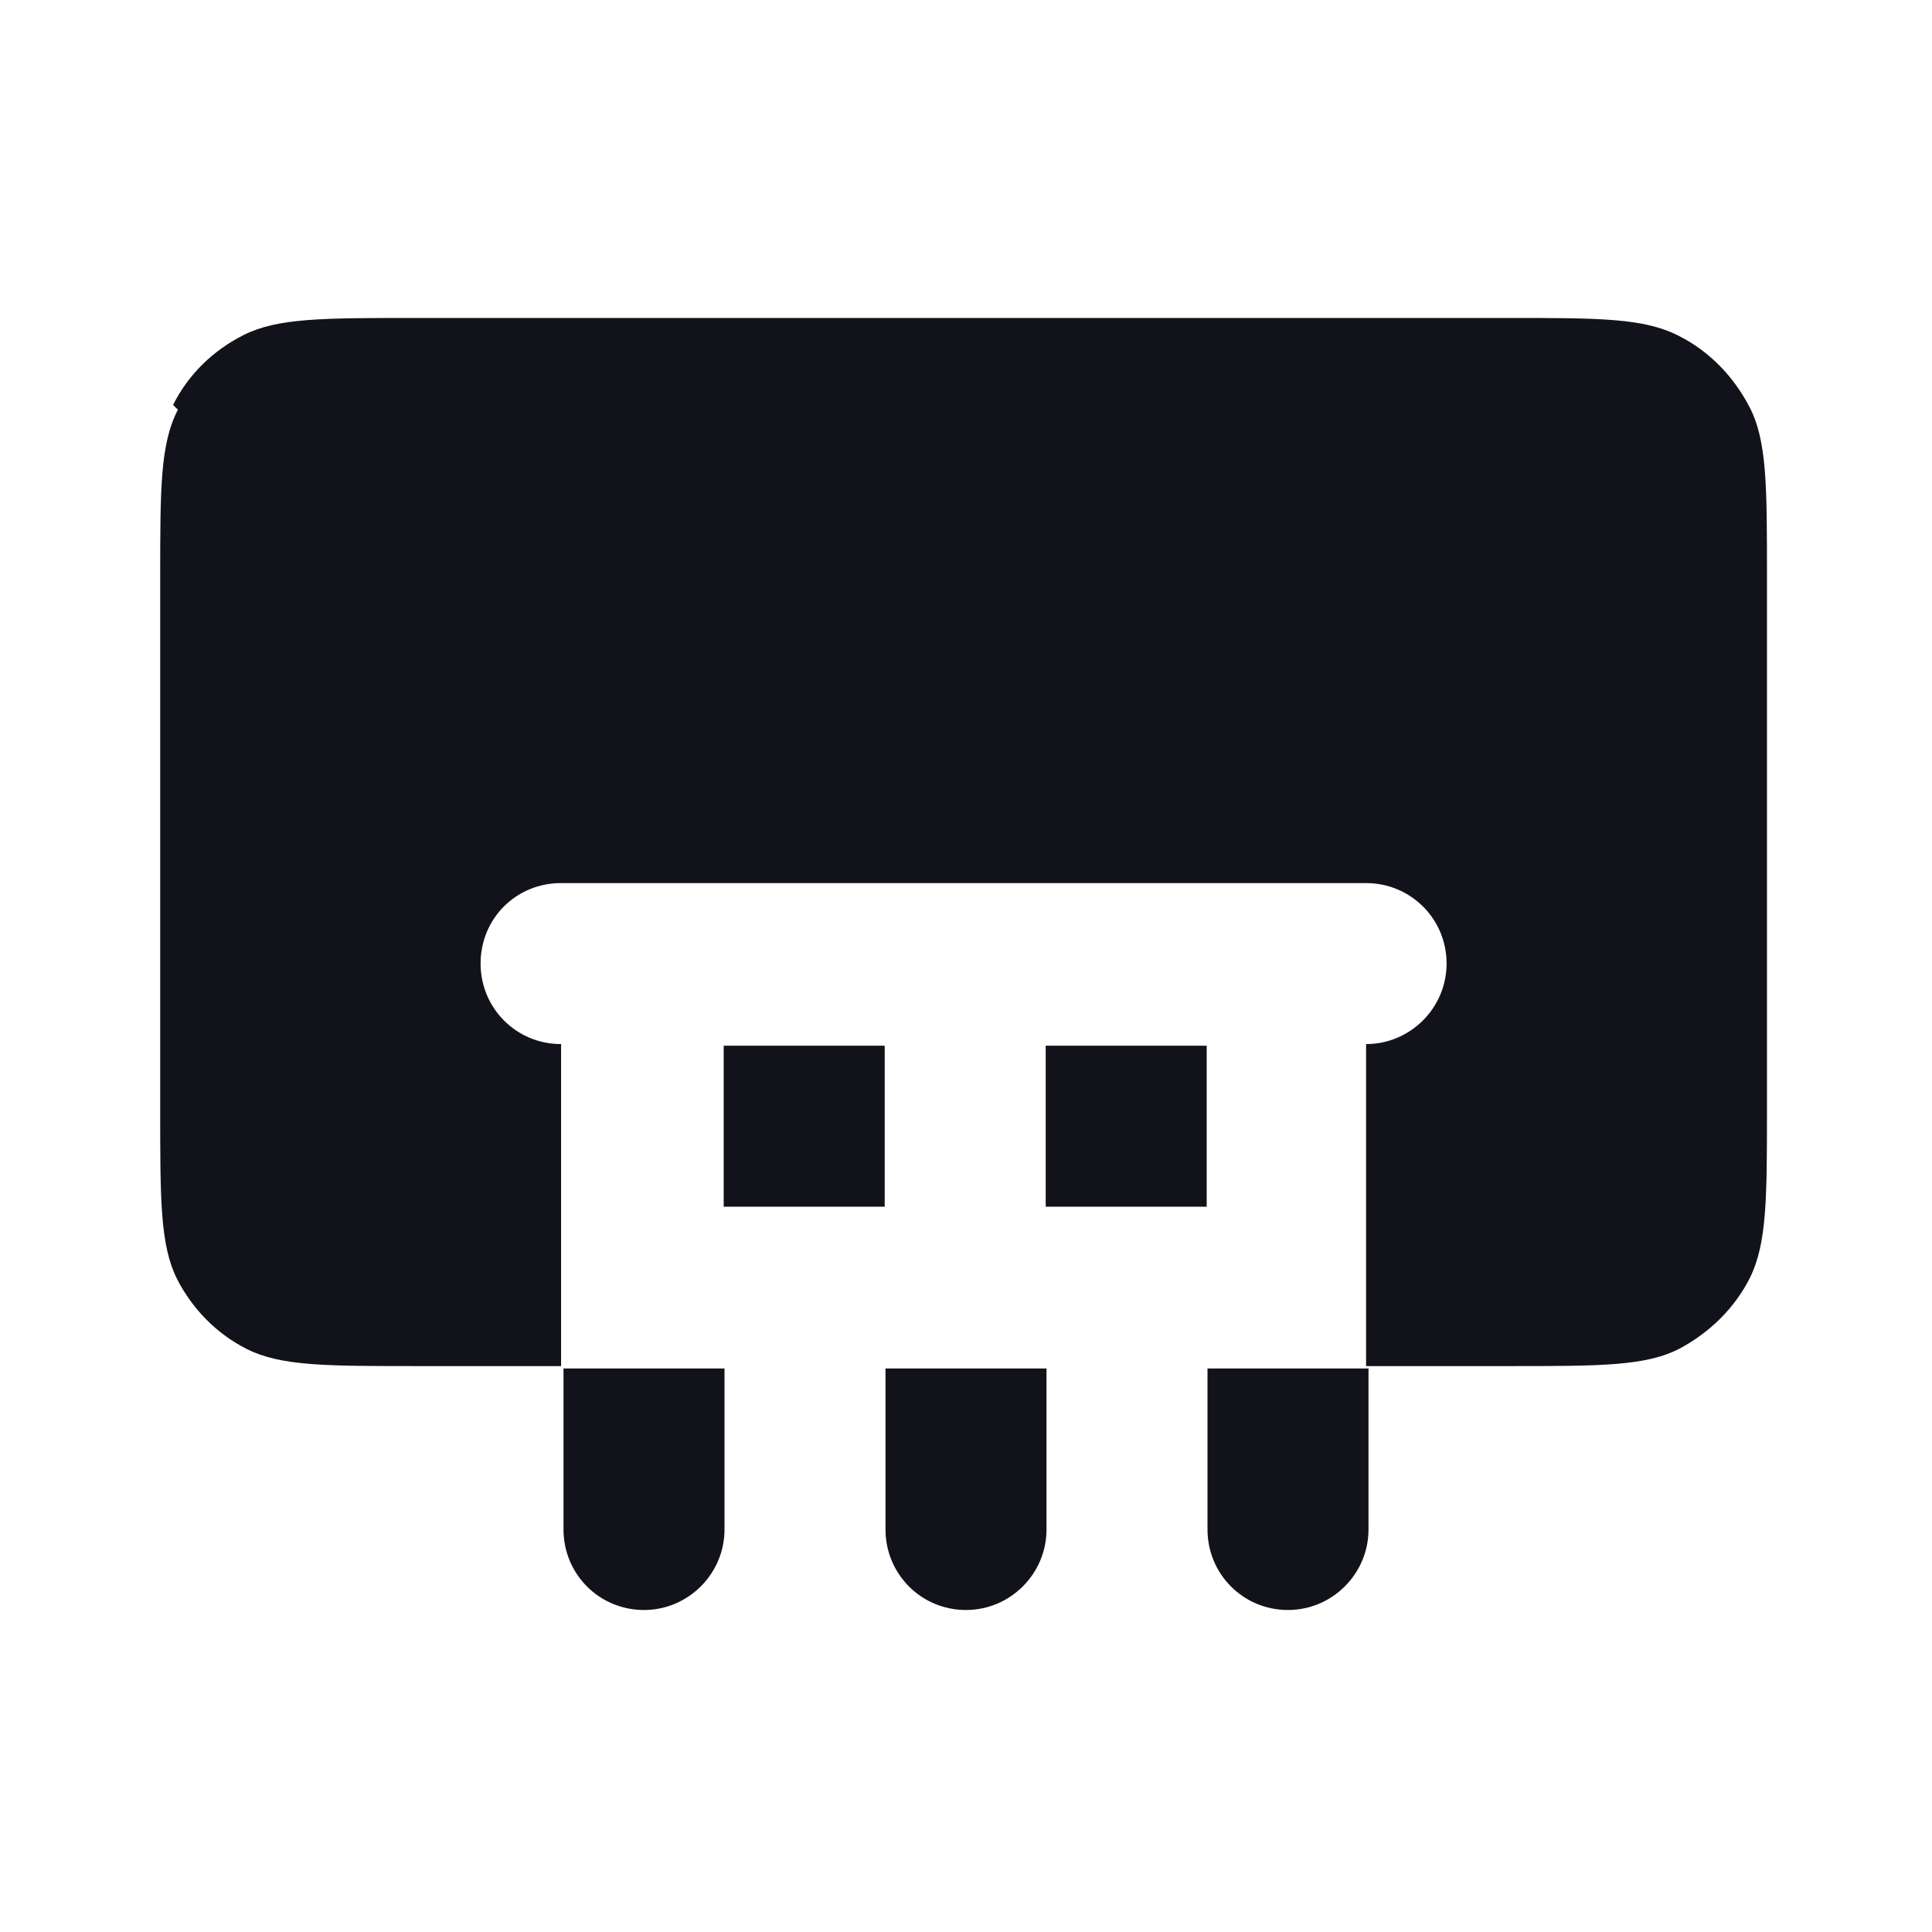 <svg viewBox="0 0 24 24" xmlns="http://www.w3.org/2000/svg"><g><g fill="#12131A" fill-rule="evenodd"><path d="M7 17h2v2c0 .55-.45 1-1 1 -.56 0-1-.45-1-1v-2Zm8 0h2v2c0 .55-.45 1-1 1 -.56 0-1-.45-1-1v-2Zm-2 0h-2v2c0 .55.44 1 1 1 .55 0 1-.45 1-1v-2Z"/><path d="M2.21 5.09c-.22.42-.22.98-.22 2.1v6.6c0 1.12 0 1.68.21 2.1 .19.37.49.68.87.87 .42.21.98.21 2.1.21h1.8v-2 -2c-.56 0-1-.45-1-1 0-.56.44-1 1-1h10c.55 0 1 .44 1 1 0 .55-.45 1-1 1v2 2h1.8c1.12 0 1.68 0 2.1-.22 .37-.2.68-.5.87-.88 .21-.43.21-.99.21-2.11v-6.6c0-1.13 0-1.69-.22-2.11 -.2-.38-.5-.69-.88-.88 -.43-.22-.99-.22-2.11-.22H5.14c-1.13 0-1.69 0-2.11.21 -.38.19-.69.49-.88.87Zm10.78 7.9h2v2h-2v-2Zm-2 0h-2v2h2v-2Z"/></g></g></svg>
